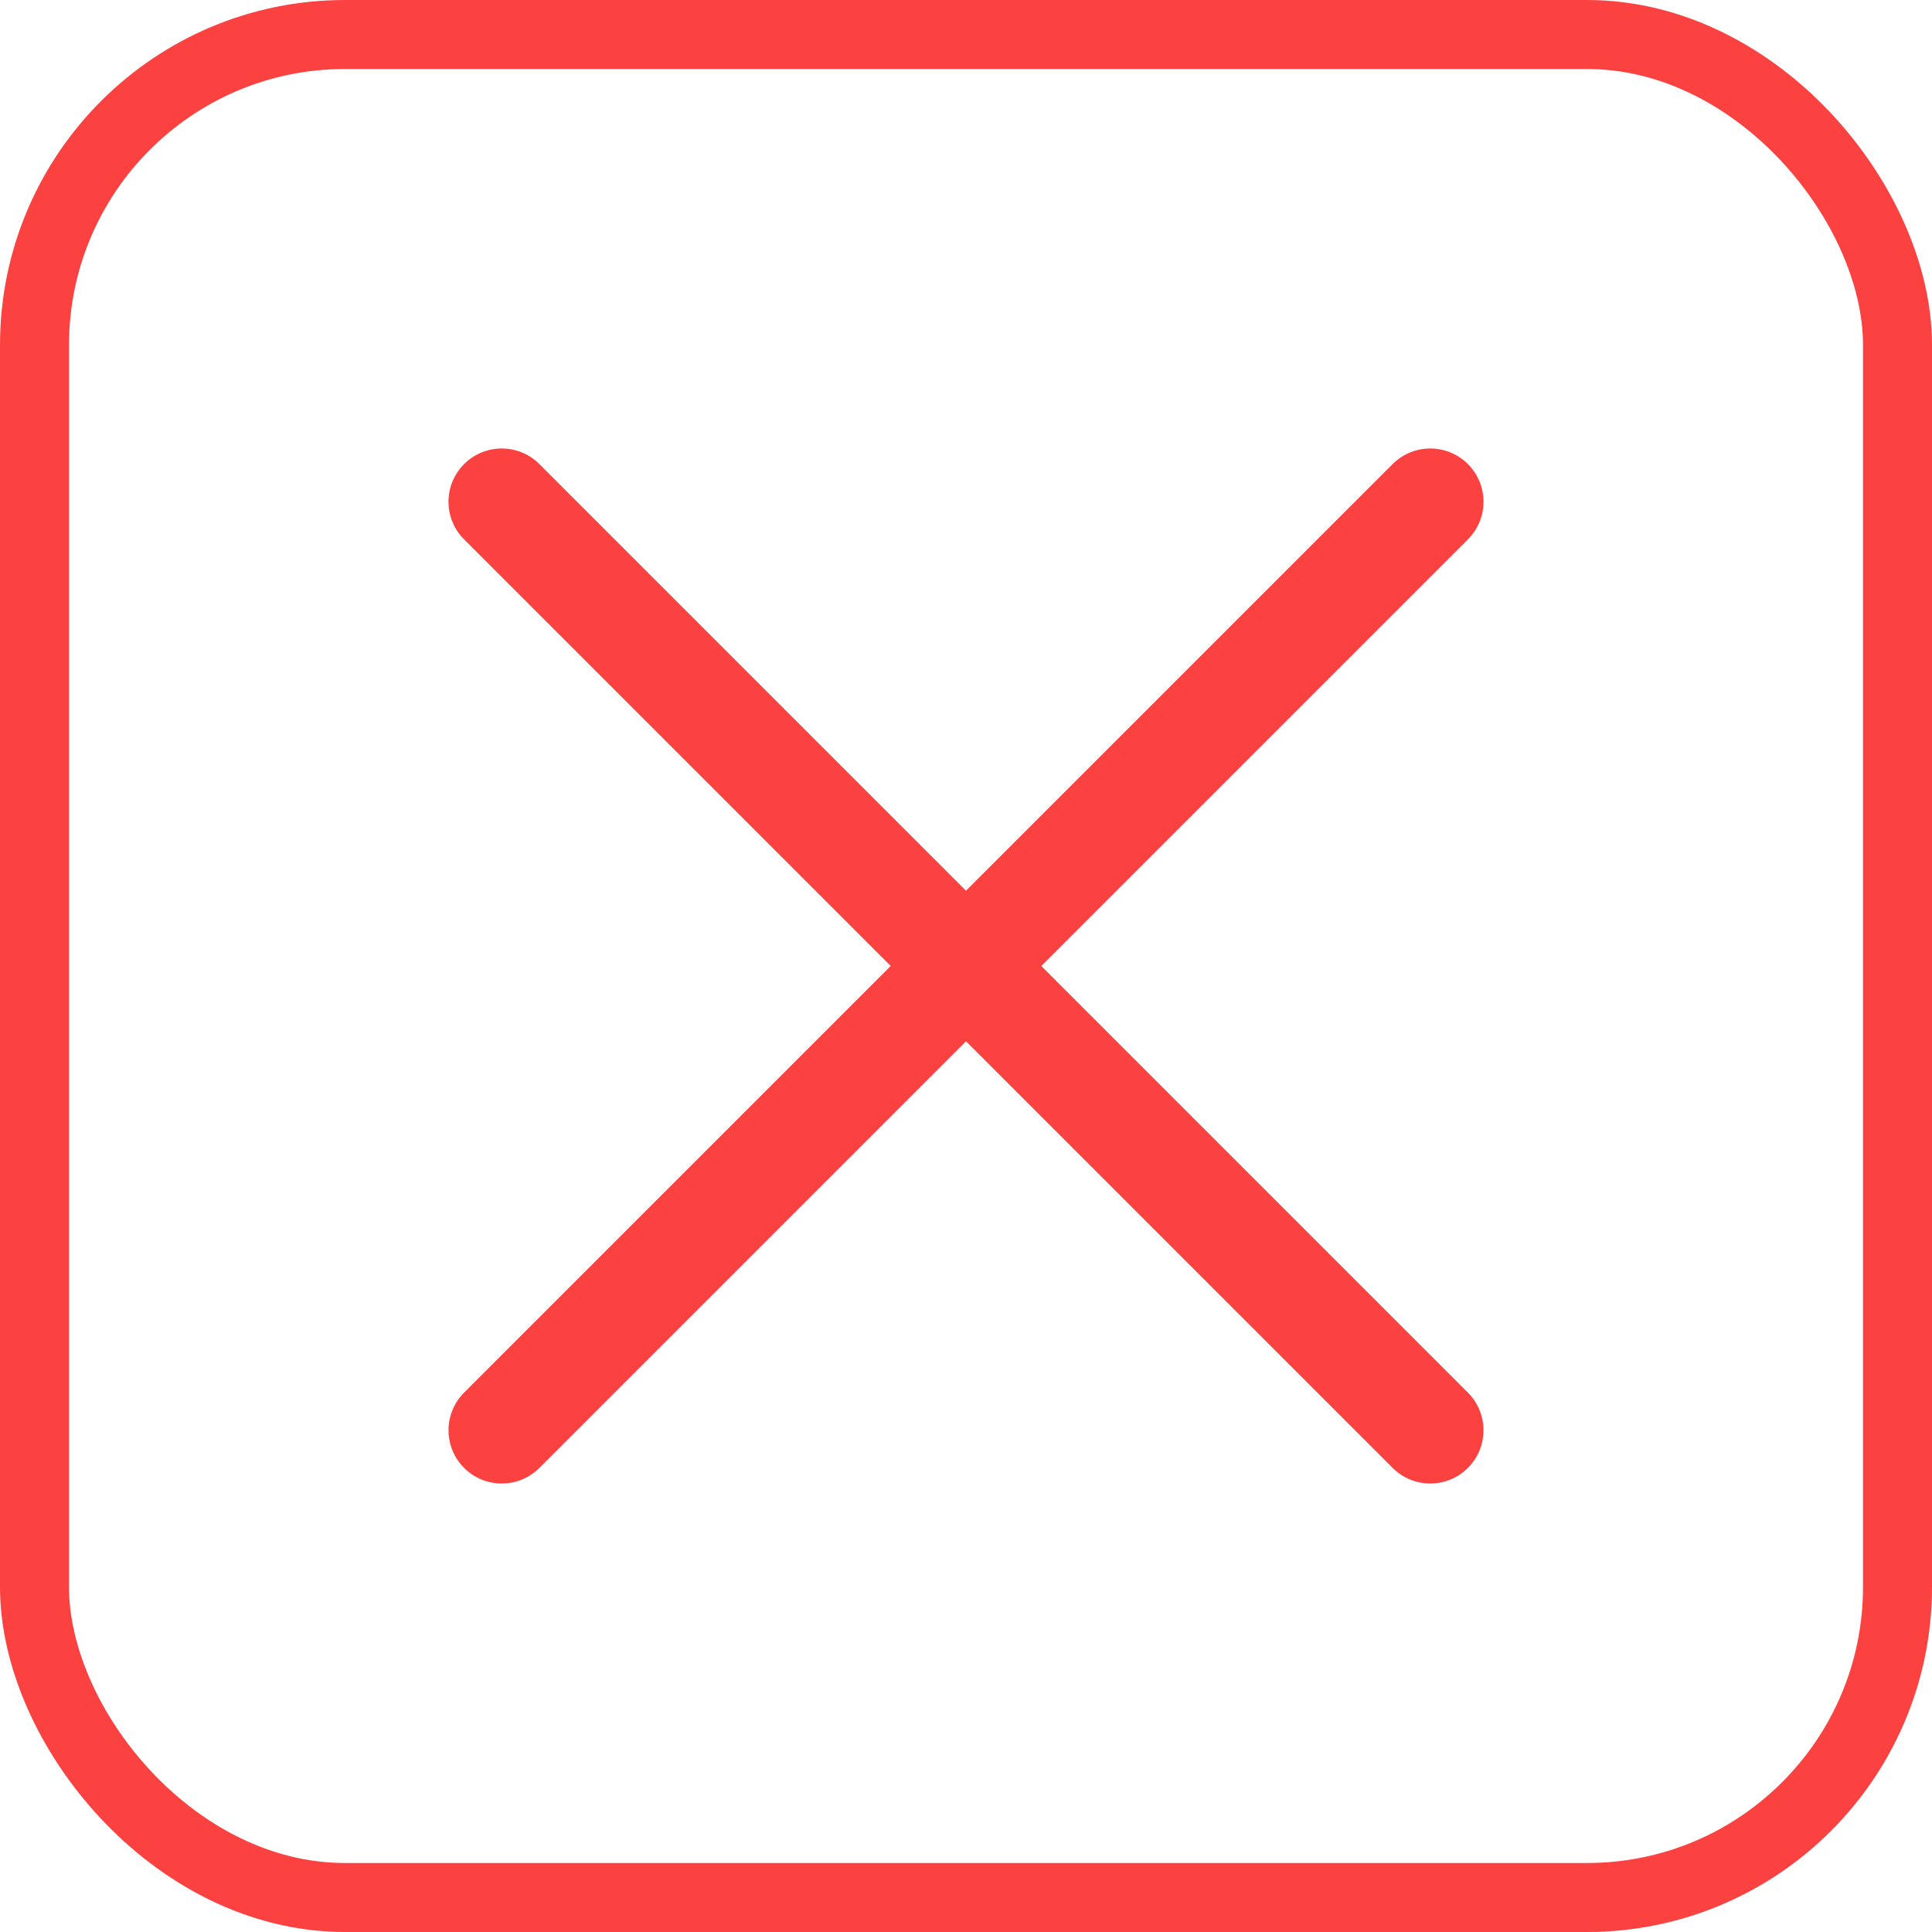 
<svg width="56" height="56" viewBox="0 0 56 56" fill="none" xmlns="http://www.w3.org/2000/svg">
<rect x="1" y="1" width="54" height="54" rx="9" stroke="#FC4141" stroke-width="2"/>
<path d="M13.452 42.548C12.85 41.945 12.85 40.968 13.452 40.366L40.366 13.452C40.968 12.849 41.946 12.849 42.548 13.452C43.151 14.055 43.151 15.032 42.548 15.634L15.634 42.548C15.032 43.151 14.055 43.151 13.452 42.548Z" fill="#FC4141"/>
<path d="M13.452 13.452C14.055 12.849 15.031 12.849 15.634 13.452L42.548 40.366C43.15 40.968 43.15 41.946 42.548 42.548C41.945 43.151 40.968 43.151 40.366 42.548L13.452 15.634C12.849 15.032 12.849 14.055 13.452 13.452Z" fill="#FC4141"/>
</svg>
